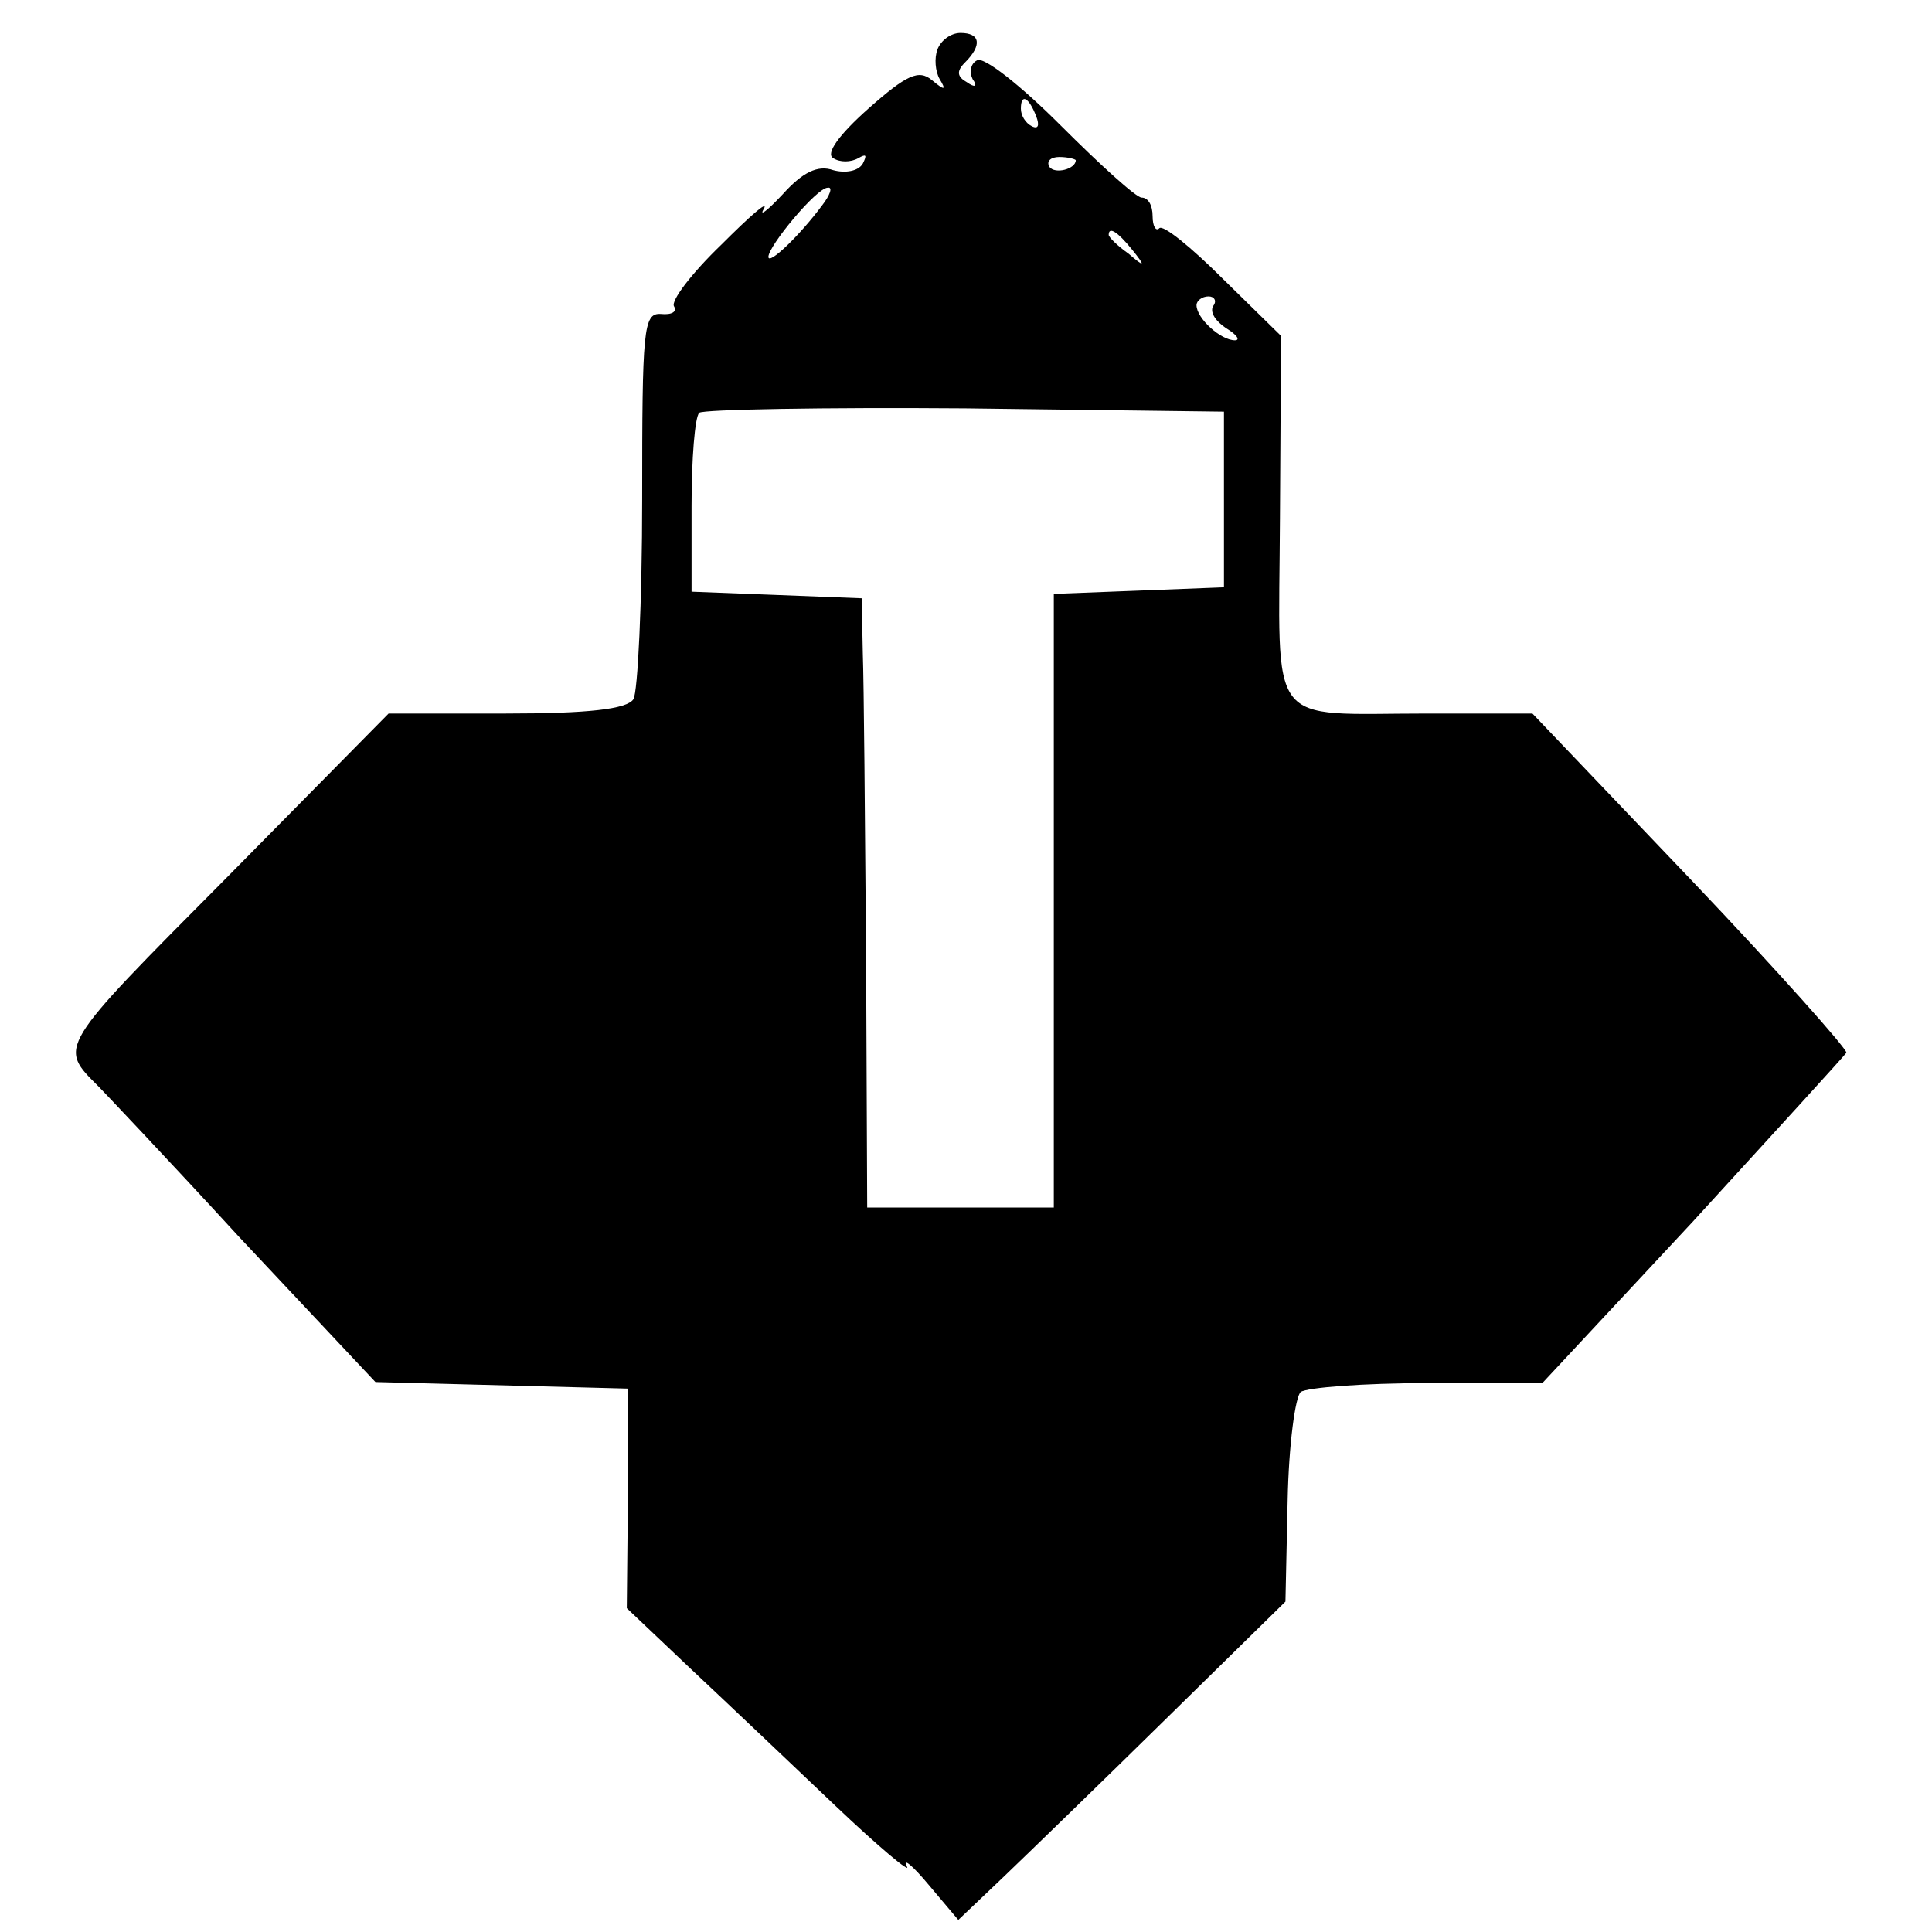 <?xml version="1.0" standalone="no"?>
<!DOCTYPE svg PUBLIC "-//W3C//DTD SVG 20010904//EN"
 "http://www.w3.org/TR/2001/REC-SVG-20010904/DTD/svg10.dtd">
<svg version="1.0" xmlns="http://www.w3.org/2000/svg"
 width="176pt" height="176pt" viewBox="0 0 176 176"
 preserveAspectRatio="xMidYMid meet">
<g transform="translate(0,176) scale(0.1,-0.1)"
fill="#000000" stroke="none">
<path d="M854 1715 c-3 -8 -2 -20 2 -27 6 -10 5 -11 -7 -1 -12 10 -23 5 -58
-26 -27 -24 -39 -41 -32 -45 6 -4 16 -4 23 0 7 4 8 3 4 -5 -4 -7 -16 -9 -27
-6 -14 5 -28 -2 -46 -22 -14 -15 -22 -21 -17 -13 4 8 -13 -7 -39 -33 -27 -26
-46 -51 -43 -56 3 -5 -2 -8 -12 -7 -16 1 -17 -14 -17 -169 0 -93 -4 -176 -8
-182 -6 -9 -41 -13 -116 -13 l-107 0 -148 -150 c-155 -156 -153 -153 -116
-190 3 -3 61 -64 128 -137 l124 -132 115 -3 115 -3 0 -100 -1 -100 58 -55 c32
-30 91 -86 132 -125 40 -38 70 -63 65 -55 -4 8 5 1 20 -17 l27 -32 41 39 c23
22 90 87 149 145 l108 106 2 92 c1 51 7 95 12 99 6 4 57 8 115 8 l105 0 137
147 c75 82 138 151 140 154 1 3 -62 74 -141 157 l-145 152 -95 0 c-149 0 -136
-17 -135 178 l1 166 -53 52 c-29 29 -55 50 -58 46 -3 -3 -6 2 -6 11 0 10 -4
17 -10 17 -5 0 -38 30 -74 66 -36 36 -70 63 -76 59 -6 -3 -7 -11 -4 -17 5 -7
2 -8 -5 -3 -9 5 -10 10 -2 18 16 16 14 27 -4 27 -9 0 -18 -7 -21 -15z m90 -61
c3 -8 2 -12 -4 -9 -6 3 -10 10 -10 16 0 14 7 11 14 -7z m36 -40 c0 -8 -19 -13
-24 -6 -3 5 1 9 9 9 8 0 15 -2 15 -3z m-231 -41 c-20 -27 -49 -55 -49 -47 0
10 44 63 54 63 5 1 2 -7 -5 -16z m282 -40 c13 -16 12 -17 -3 -4 -10 7 -18 15
-18 17 0 8 8 3 21 -13z m74 -52 c-3 -6 3 -14 12 -20 10 -6 13 -11 8 -11 -13 0
-35 20 -35 32 0 4 5 8 11 8 5 0 8 -4 4 -9z m10 -176 l0 -80 -77 -3 -78 -3 0
-279 0 -280 -85 0 -85 0 -1 228 c-1 125 -2 250 -3 277 l-1 50 -77 3 -78 3 0
78 c0 43 3 81 7 85 4 3 113 5 242 4 l236 -3 0 -80z"/>
</g>
</svg>

